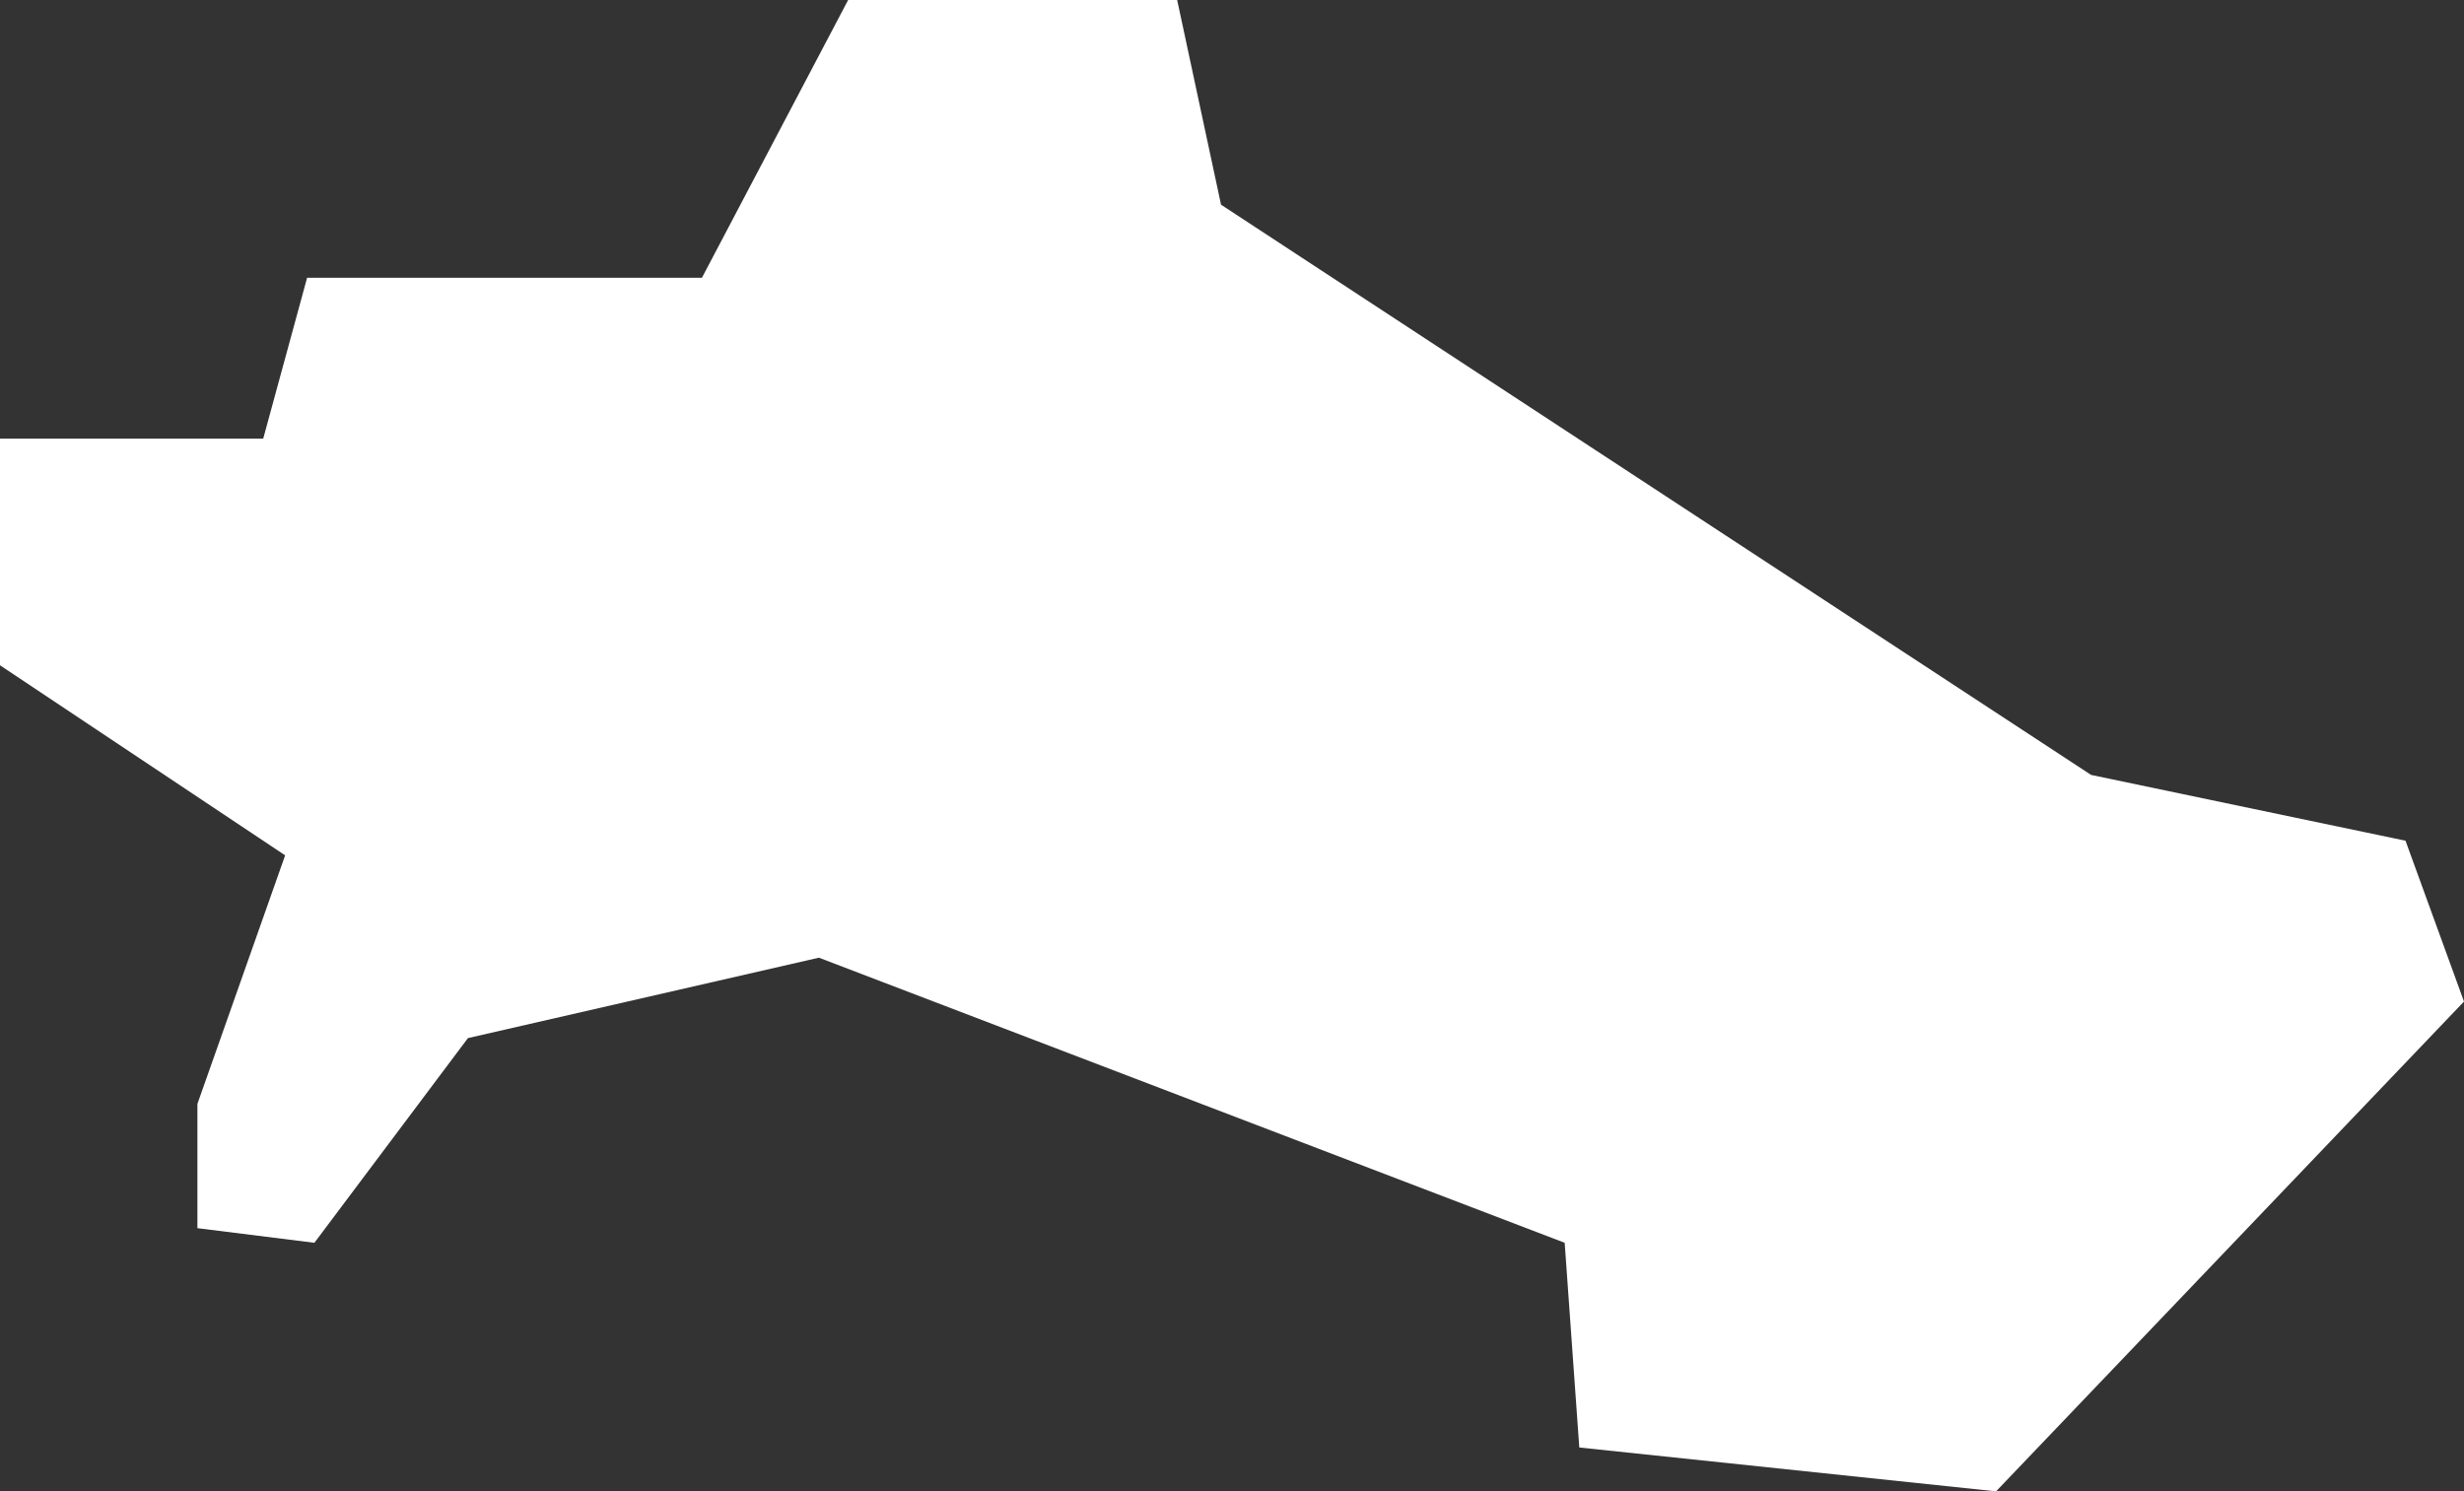 <svg xmlns="http://www.w3.org/2000/svg" width="33.7" height="20.4" viewBox="0 0 33.7 20.4">
  <rect x="0" y="0" width="33.7" height="20.4" fill="#333333" stroke="none"/>
  <title>tm</title>
  <g id="Layer_2" data-name="Layer 2">
    <g id="Layer_1-2" data-name="Layer 1">
      <path id="tm" d="M4.2,3.8,3.6,6H0V9.1l3.9,2.6L2.7,15.1v1.7l1.6.2,2.1-2.8,4.8-1.1L21.4,17l.2,2.8,5.7.6,6.4-6.7-.8-2.2-4.3-.9L16.7,2.8,16.1,0H11.6l-2,3.8Z" style="fill: #fff"/>
    </g>
  </g>
</svg>
